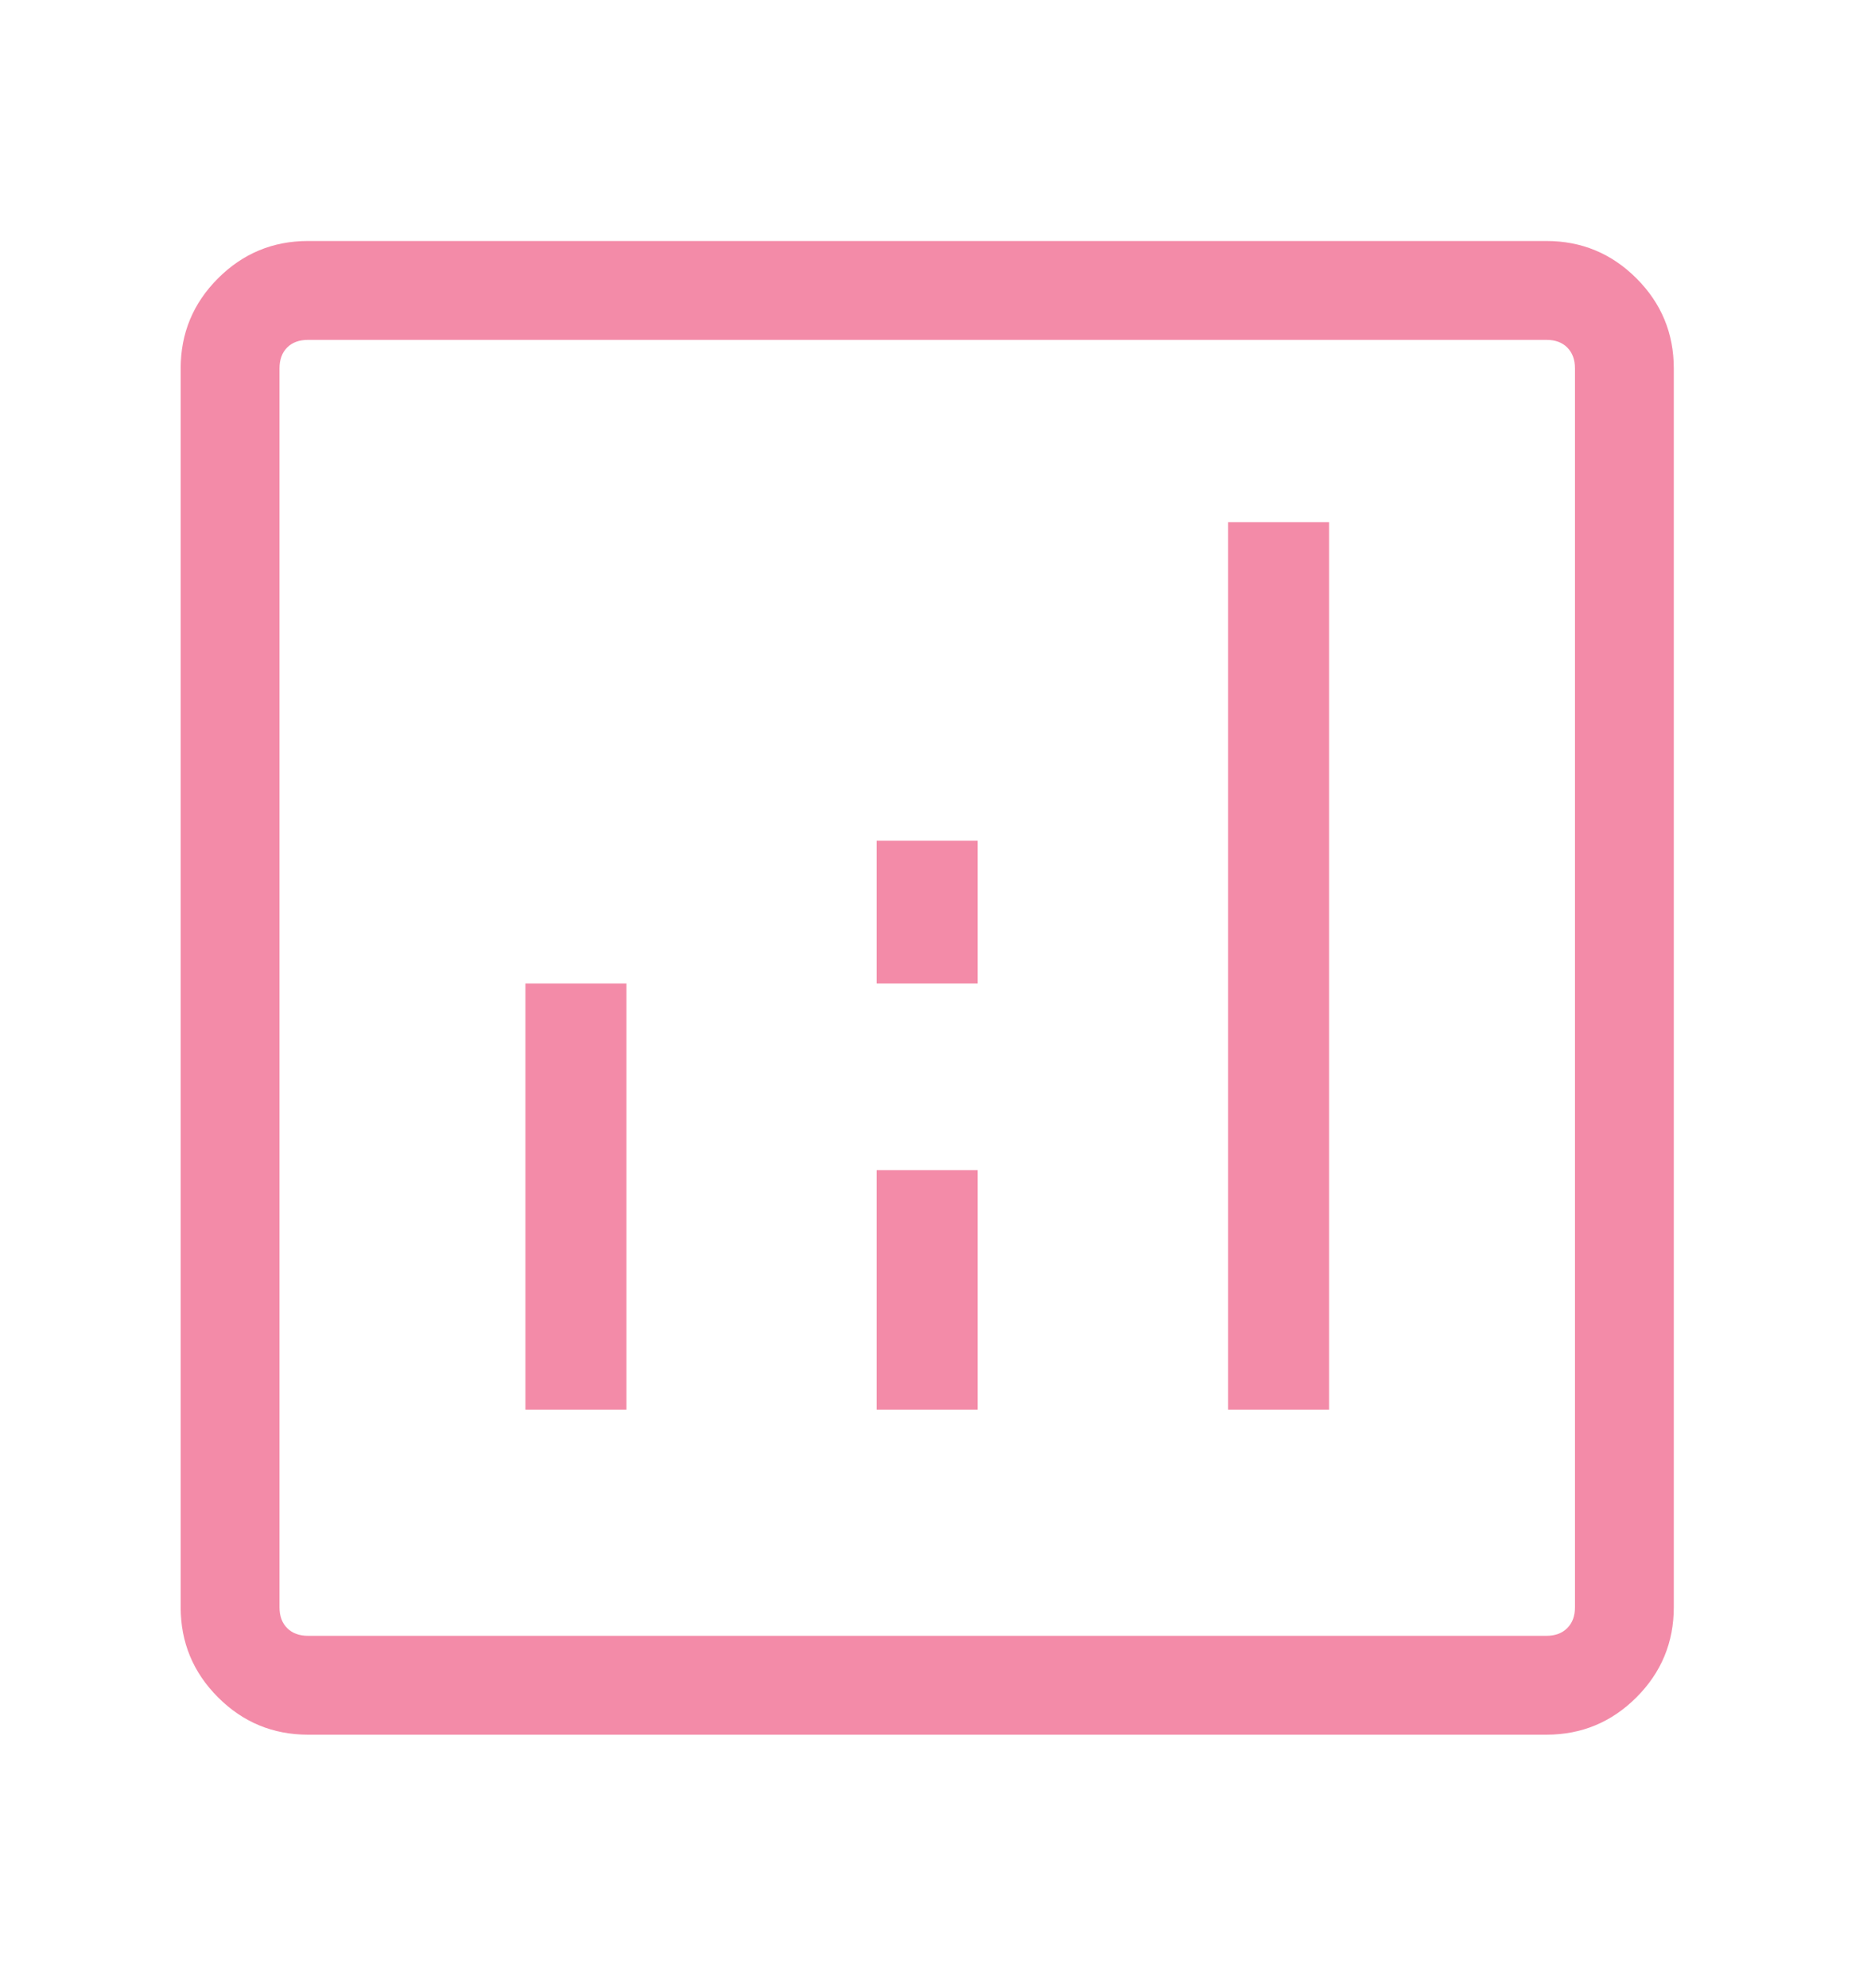 <svg width="31" height="33" viewBox="0 0 31 33" fill="none" xmlns="http://www.w3.org/2000/svg">
<path d="M5.115 28.792C4.531 28.792 4.033 28.585 3.62 28.172C3.207 27.759 3 27.26 3 26.677V6.115C3 5.531 3.207 5.033 3.62 4.62C4.033 4.207 4.531 4 5.115 4H25.677C26.26 4 26.759 4.207 27.172 4.62C27.585 5.033 27.792 5.531 27.792 6.115V26.677C27.792 27.26 27.585 27.759 27.172 28.172C26.759 28.585 26.26 28.792 25.677 28.792H5.115ZM5.115 27.151H25.677C25.823 27.151 25.938 27.108 26.023 27.023C26.108 26.938 26.151 26.823 26.151 26.677V6.115C26.151 5.969 26.108 5.853 26.023 5.768C25.938 5.683 25.823 5.641 25.677 5.641H5.115C4.969 5.641 4.853 5.683 4.768 5.768C4.683 5.853 4.641 5.969 4.641 6.115V26.677C4.641 26.823 4.683 26.938 4.768 27.023C4.853 27.108 4.969 27.151 5.115 27.151ZM8.724 23.396H10.401V16.323H8.724V23.396ZM20.391 23.396H22.068V8.667H20.391V23.396ZM14.557 23.396H16.234V19.422H14.557V23.396ZM14.557 16.323H16.234V13.953H14.557V16.323ZM4.641 27.151C4.641 27.151 4.641 27.108 4.641 27.023C4.641 26.938 4.641 26.823 4.641 26.677V6.115C4.641 5.969 4.641 5.853 4.641 5.768C4.641 5.683 4.641 5.641 4.641 5.641C4.641 5.641 4.641 5.683 4.641 5.768C4.641 5.853 4.641 5.969 4.641 6.115V26.677C4.641 26.823 4.641 26.938 4.641 27.023C4.641 27.108 4.641 27.151 4.641 27.151Z" fill="#F38BA8"/>
</svg>
